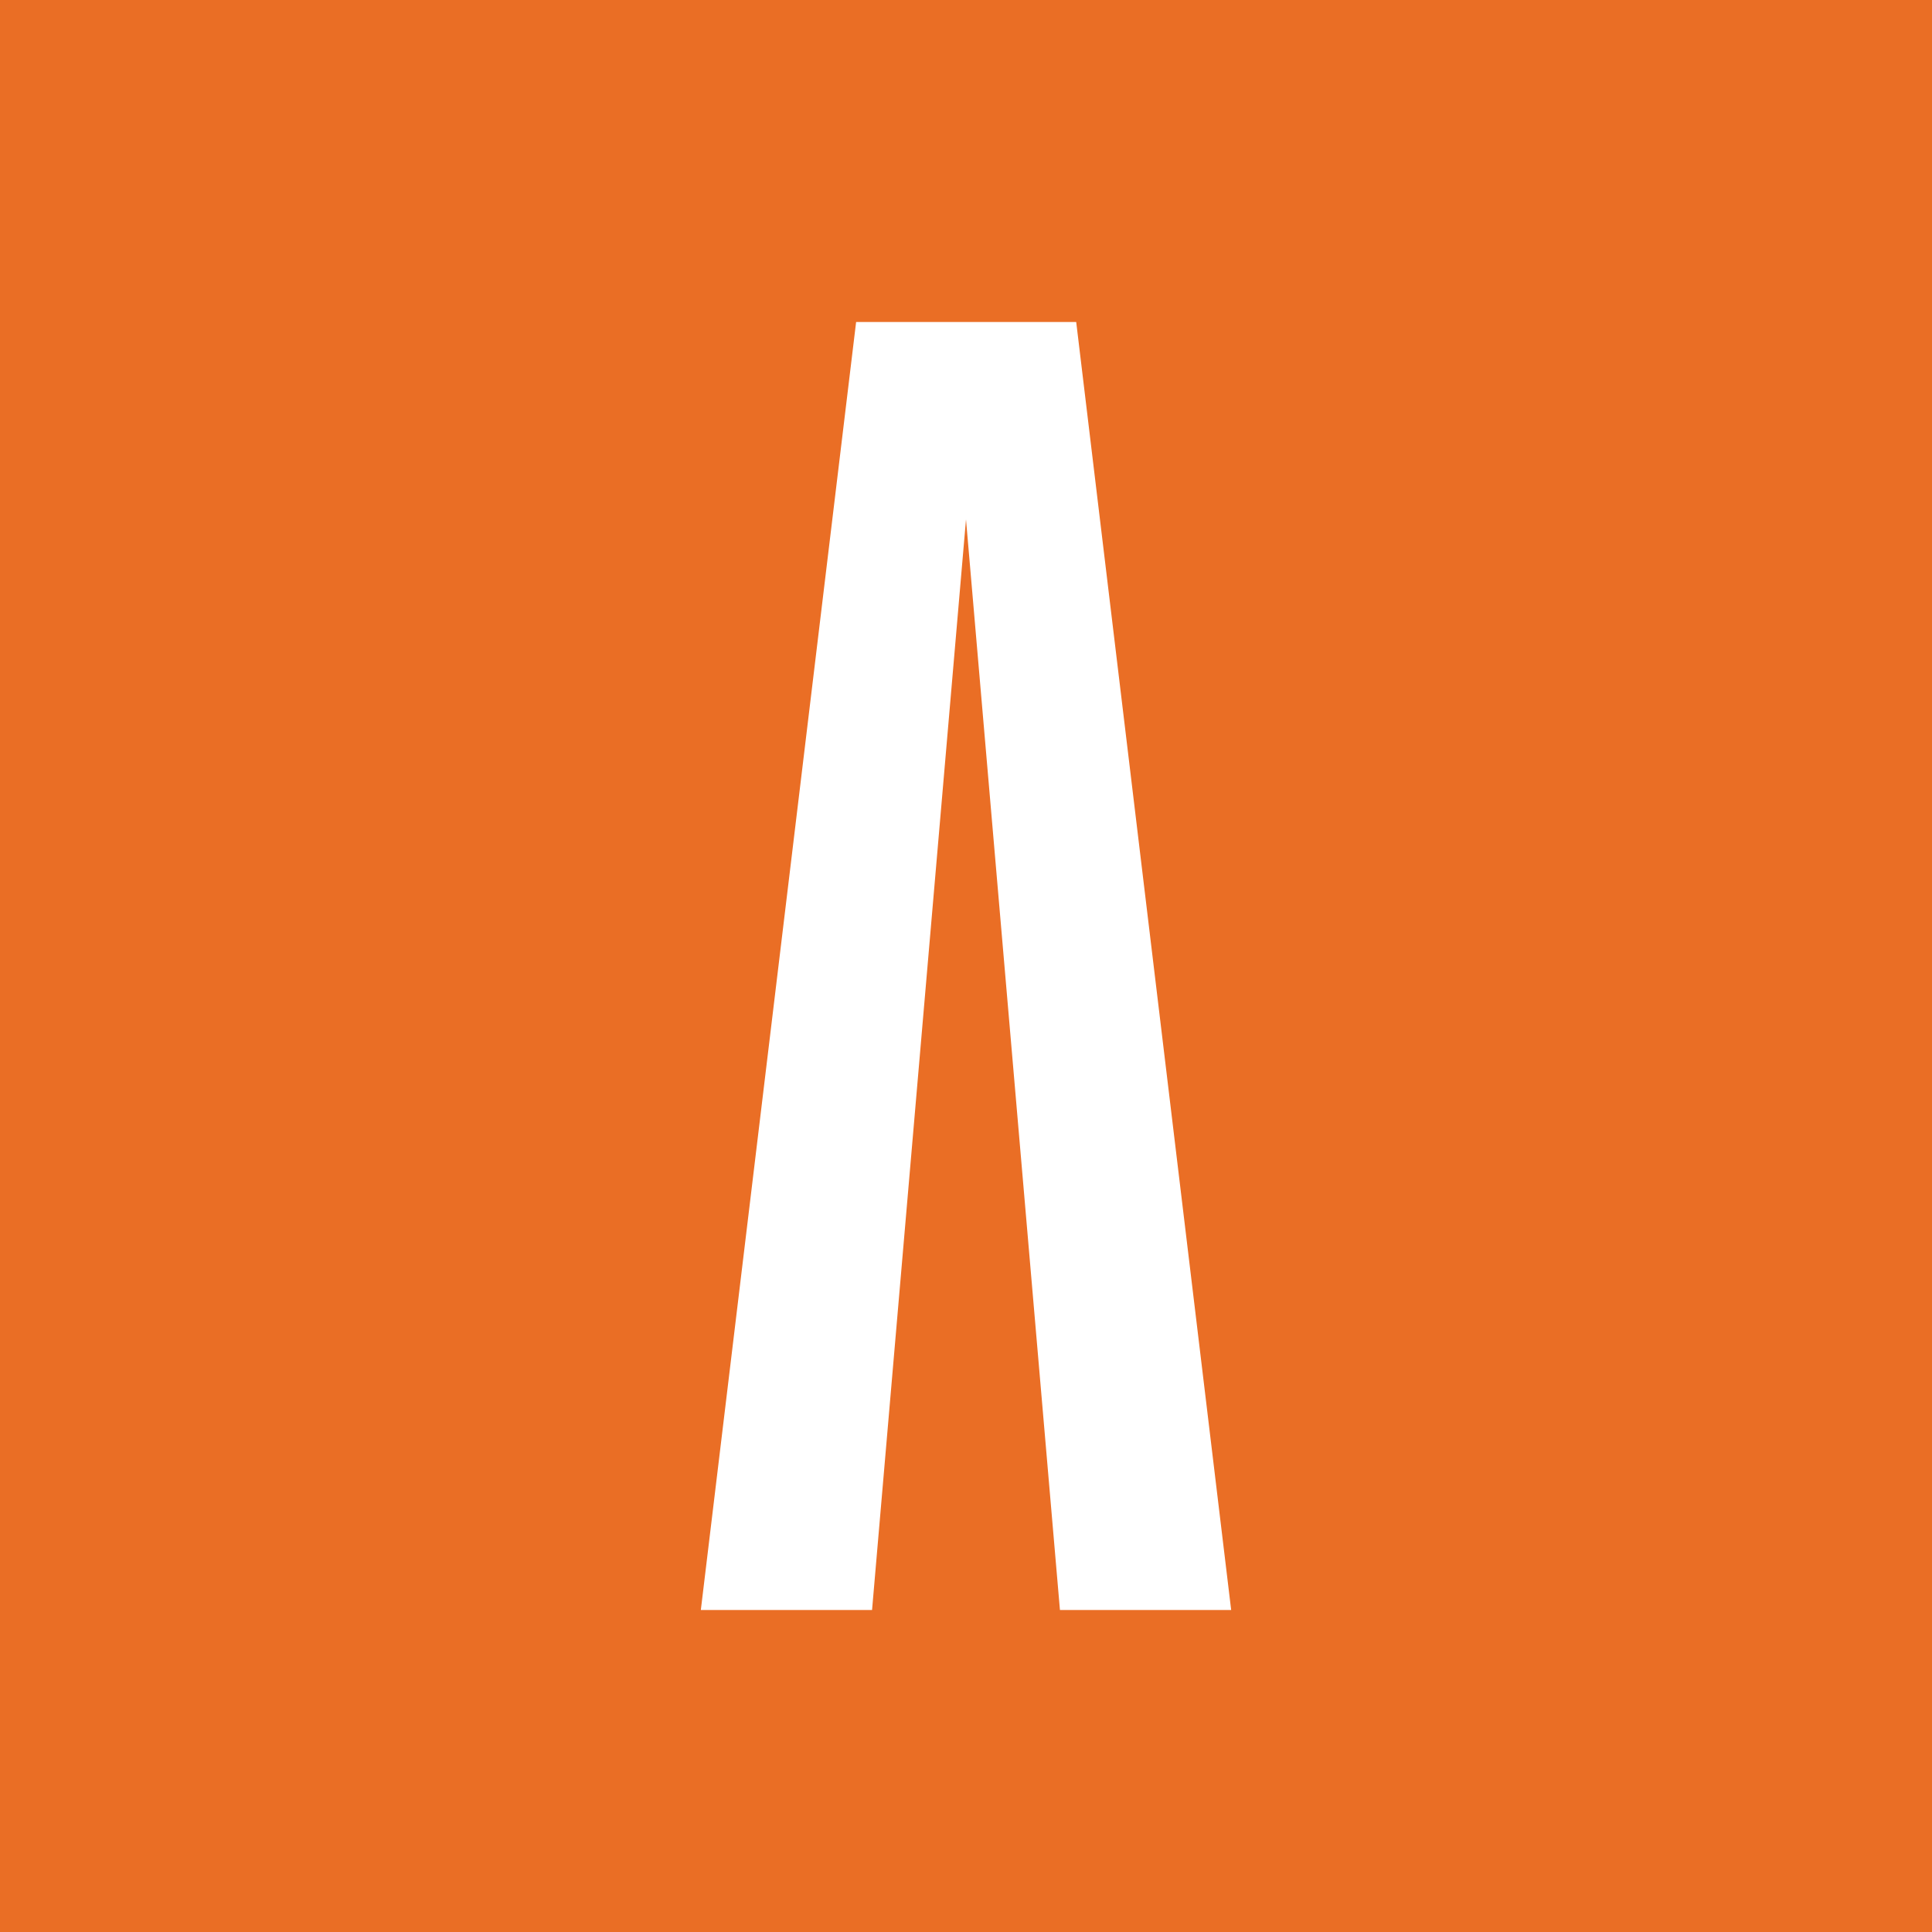 <svg width="24" height="24" viewBox="0 0 24 24" fill="none" xmlns="http://www.w3.org/2000/svg">
<rect x="0" y="0" width="24" height="24" fill="#333333" stroke="none"/>
<g clip-path="url(#clip0_328_19585)">
<path d="M24 0H0V24H24V0Z" fill="#EA6E25"/>
<path d="M15.294 20H13.167L12 6.452L10.833 20H8.706L10.635 4H13.369L15.294 20Z" fill="white"/>
</g>
<defs>
<clipPath id="clip0_328_19585">
<rect width="24" height="24" fill="white"/>
</clipPath>
</defs>
</svg>
